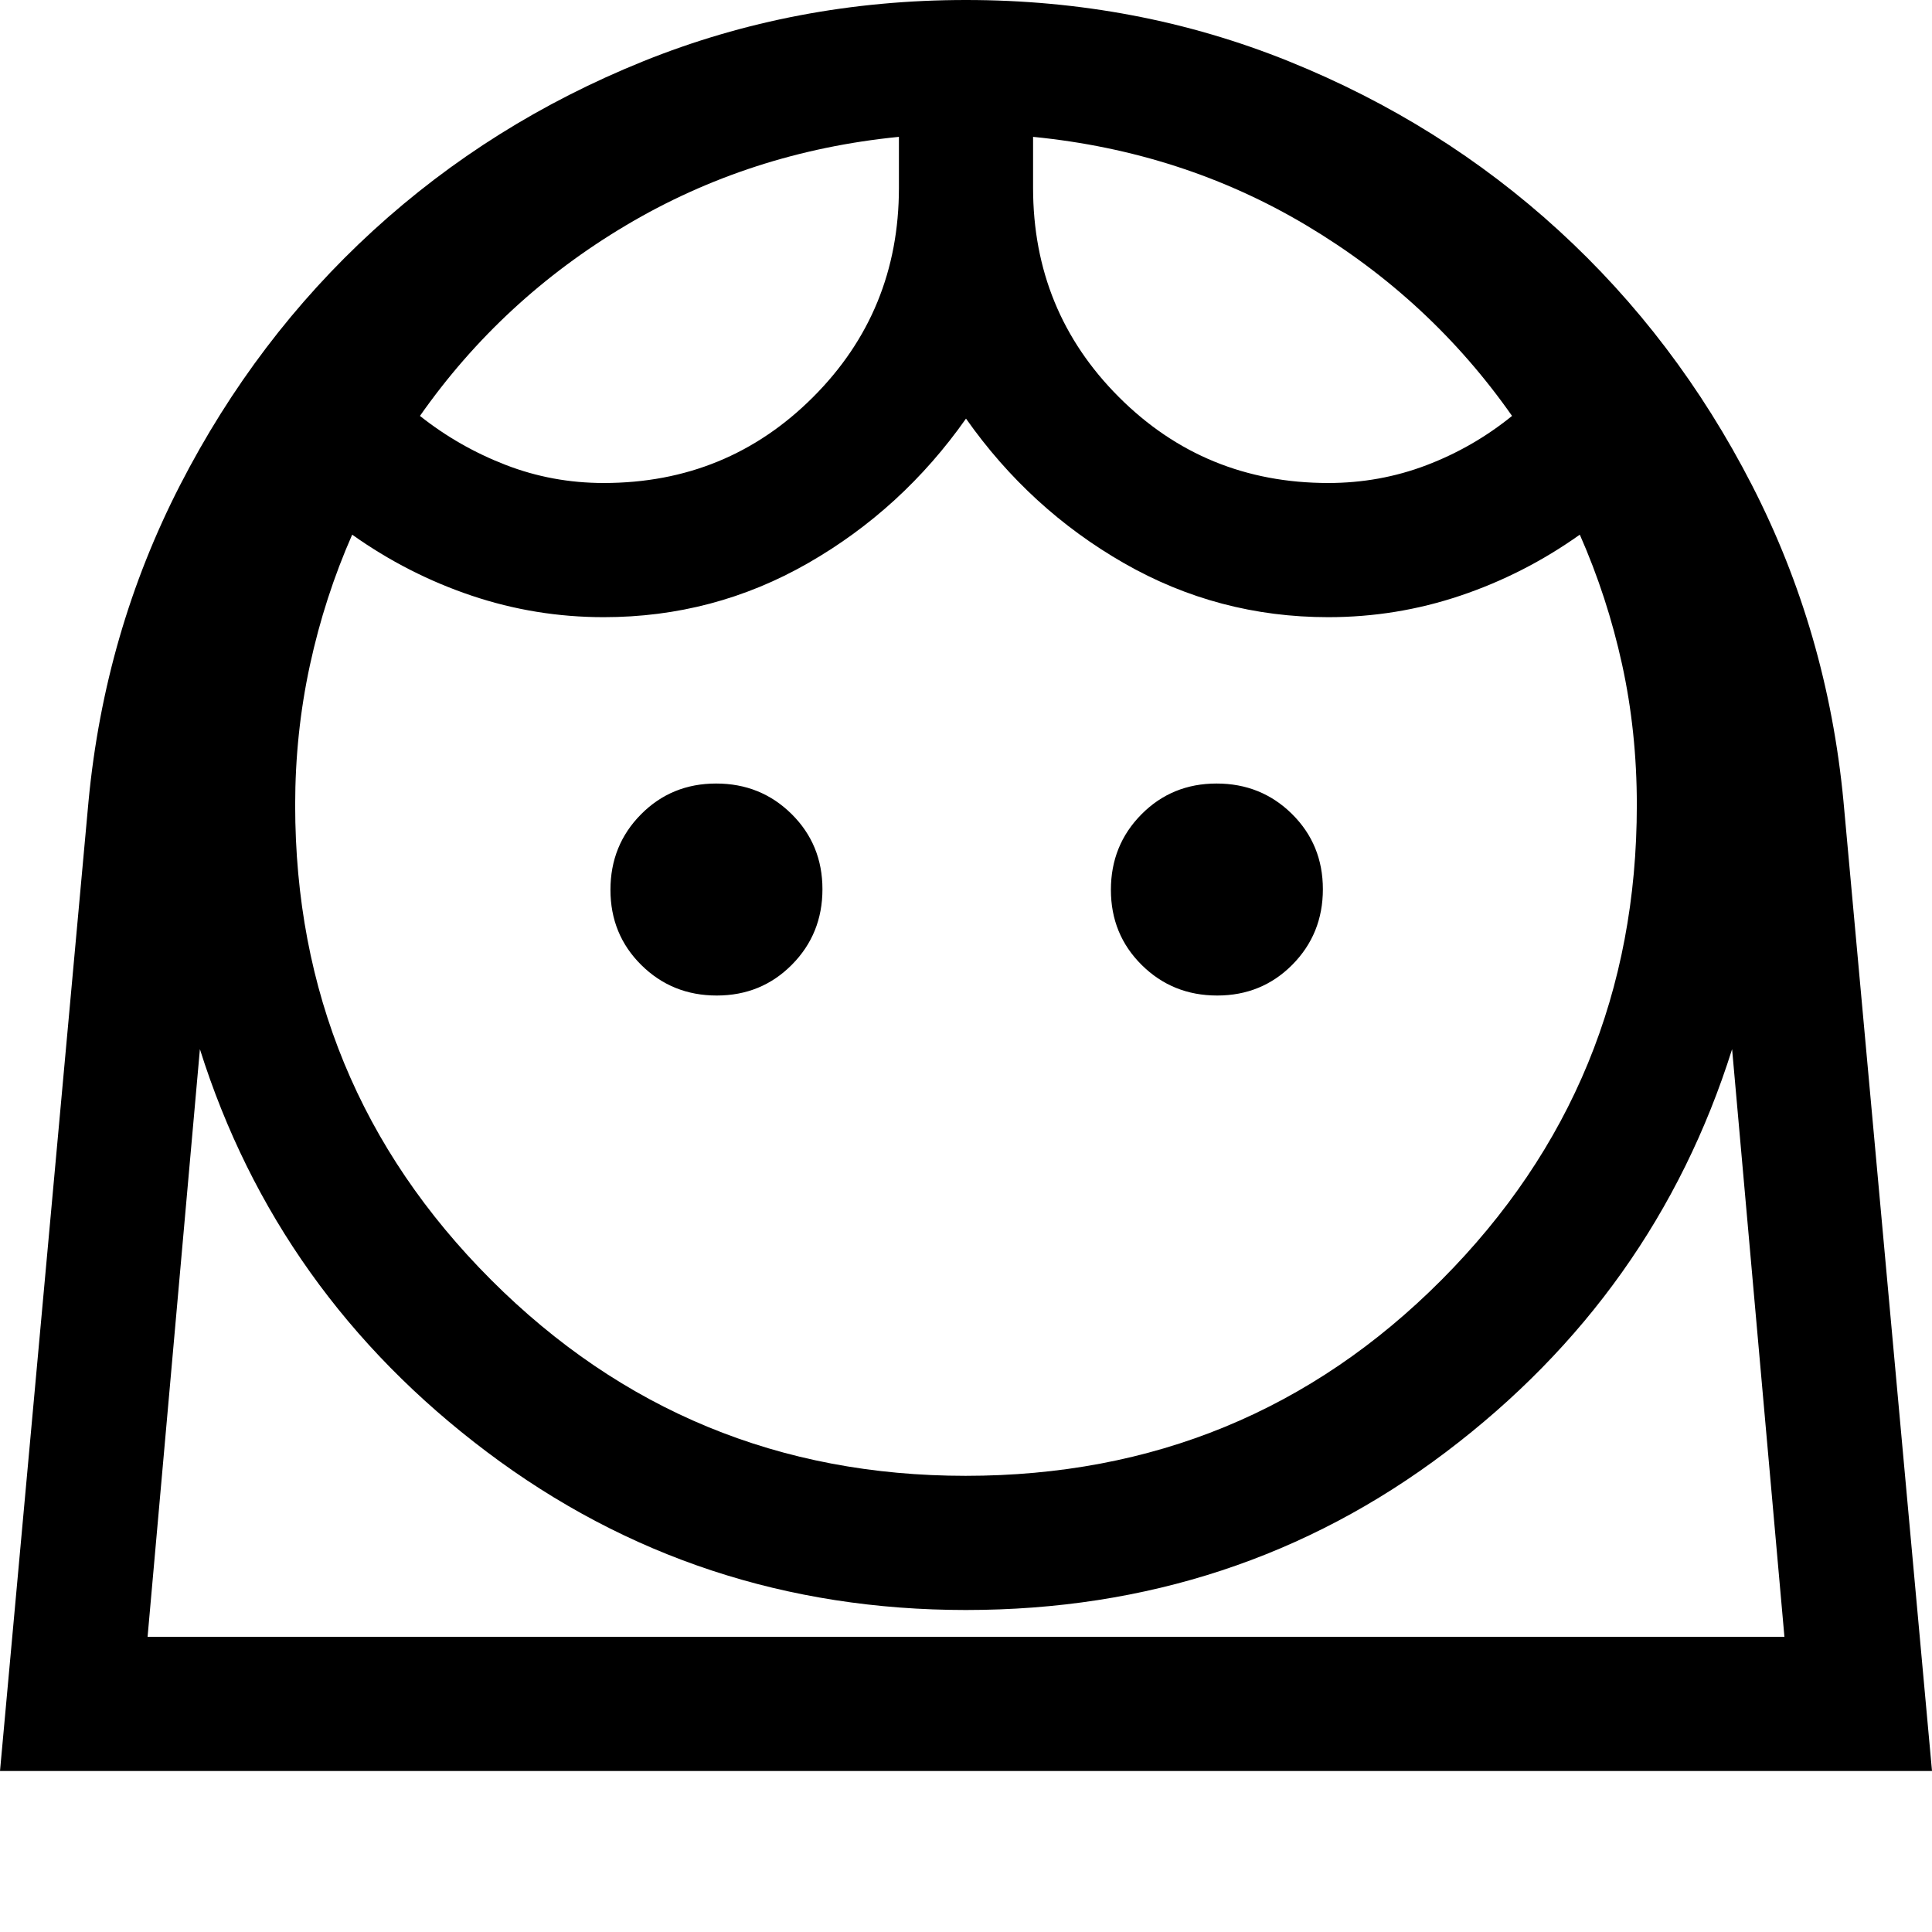 <svg xmlns="http://www.w3.org/2000/svg" height="40" viewBox="0 -960 960 960" width="40"><path d="M479.82-226.67q139.51 0 236.51-97.39 97-97.4 97-235.94 0-36.4-7.33-69.87-7.33-33.46-21-64.46-27.67 19.66-59.41 30.33-31.73 10.67-65.59 10.67-54.67 0-101.5-26.84Q511.67-707 480-752q-31.67 45-78.5 71.83-46.83 26.84-101.5 26.84-33.86 0-65.59-10.67-31.74-10.67-59.41-30.33-13.67 31-21 64.83t-7.33 69.5q0 138.54 97.34 235.94 97.35 97.39 235.81 97.39ZM356.15-465.33q22.18 0 37.35-15.32 15.17-15.32 15.17-37.5t-15.32-37.35q-15.32-15.17-37.5-15.17t-37.35 15.32q-15.17 15.32-15.17 37.5t15.32 37.35q15.32 15.17 37.5 15.17Zm248.67 0q22.18 0 37.35-15.32 15.16-15.32 15.16-37.5t-15.31-37.35q-15.32-15.17-37.5-15.17-22.19 0-37.35 15.32Q552-540.03 552-517.85t15.32 37.35q15.31 15.17 37.5 15.17ZM300-720q61.33 0 104-42.67 42.67-42.66 42.67-104V-892q-74 7.33-135.67 44-61.67 36.67-102.33 94.67Q228-738 251.23-729q23.22 9 48.77 9Zm360 0q25.55 0 48.77-8.83 23.23-8.84 42.56-24.5-40.66-58-102.16-94.67t-135.84-44v25.33q0 61.34 42.67 104Q598.67-720 660-720ZM0-80l44-482q8-84 45.5-157t96-126.5q58.5-53.5 134-84T480-960q85 0 160.5 30.5t134 84Q833-792 870.5-719T916-562l44 482H0Zm479.97-80Q346.33-160 242-238.5 137.67-317 99.33-438.67l-26 292h813.34l-26-292Q822.33-317 718.5-238.5 614.67-160 479.97-160Zm33.36-732Zm-66.66 0Zm33.3 745.33h406.7H73.33h406.64Z"/></svg>